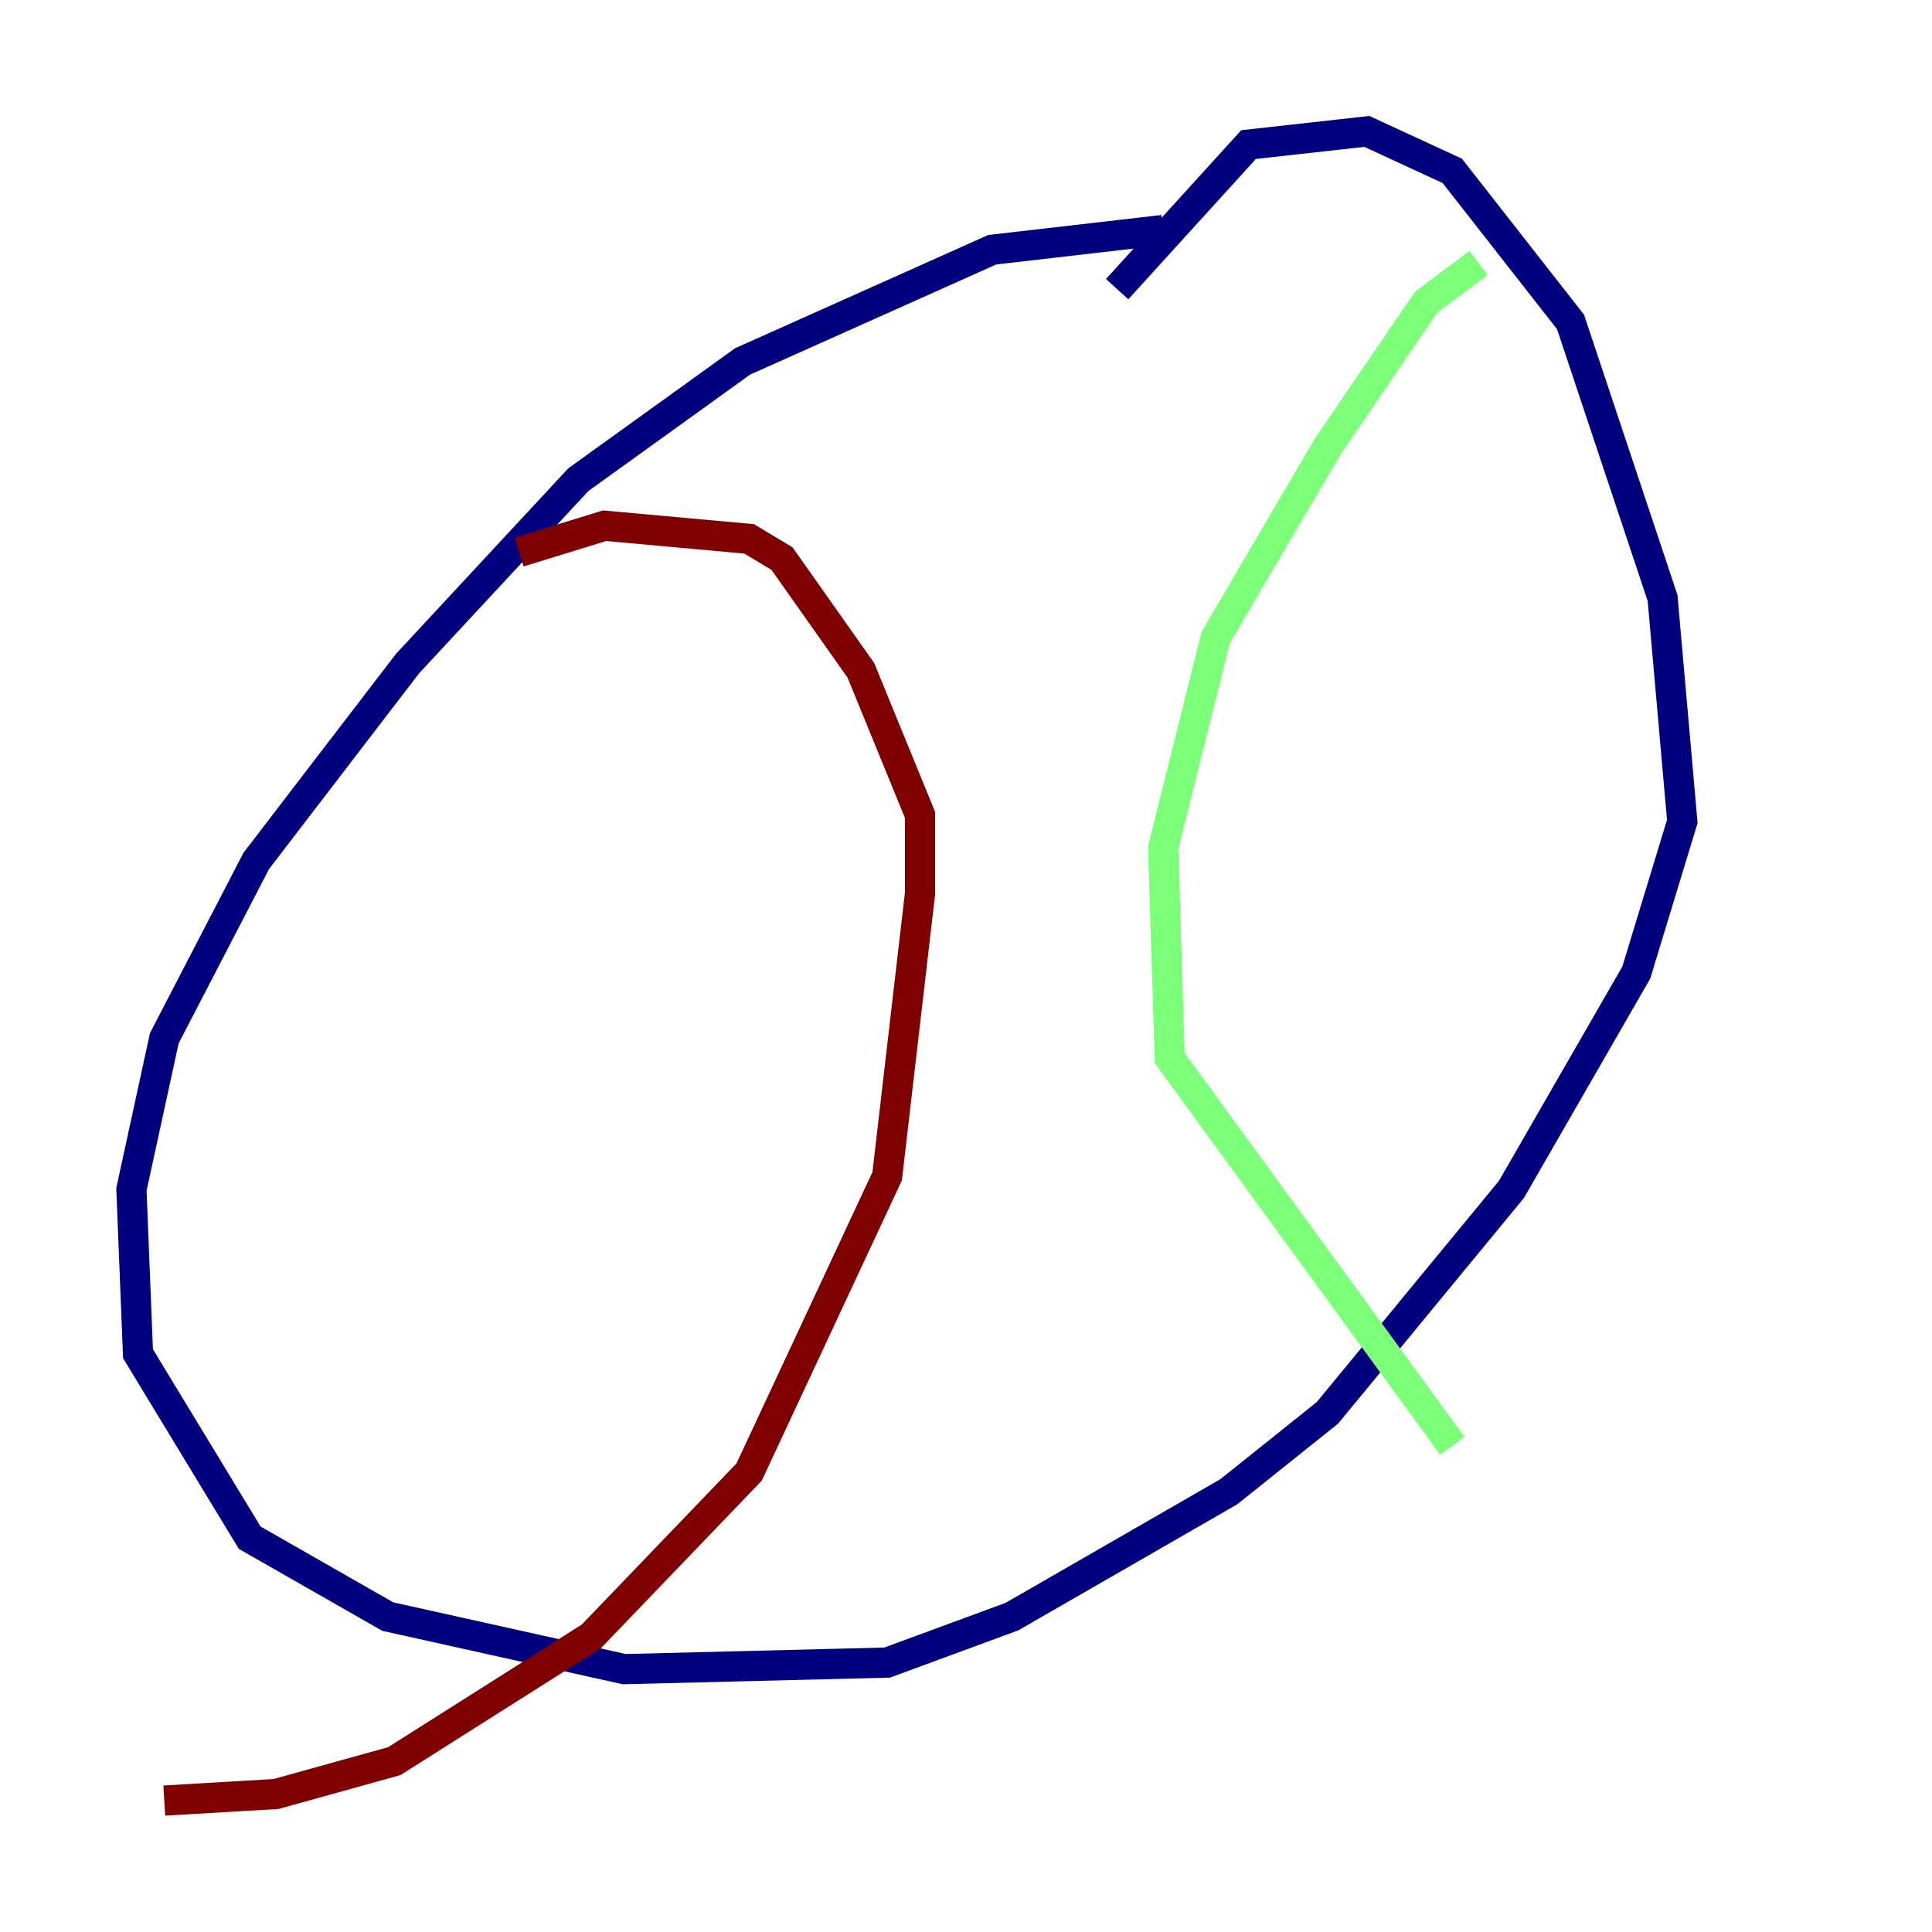 <?xml version="1.0" encoding="utf-8" ?>
<svg baseProfile="tiny" height="128" version="1.2" viewBox="0,0,128,128" width="128" xmlns="http://www.w3.org/2000/svg" xmlns:ev="http://www.w3.org/2001/xml-events" xmlns:xlink="http://www.w3.org/1999/xlink"><defs /><polyline fill="none" points="77.061,15.238 65.742,16.544 49.197,23.946 38.313,31.782 26.993,43.973 16.98,57.034 10.884,68.789 8.707,78.803 9.143,89.687 16.544,101.878 25.687,107.102 41.361,110.585 58.776,110.15 67.048,107.102 81.415,98.83 87.946,93.605 100.136,78.803 108.408,64.435 111.456,54.422 110.15,39.619 104.054,21.333 96.218,11.32 90.558,8.707 82.721,9.578 74.014,19.157" stroke="#00007f" stroke-width="2" /><polyline fill="none" points="97.959,17.415 94.476,20.027 87.946,29.605 80.544,42.231 77.061,56.163 77.497,70.095 96.218,95.782" stroke="#7cff79" stroke-width="2" /><polyline fill="none" points="34.395,36.571 40.054,34.83 49.633,35.701 51.809,37.007 57.034,44.408 60.952,53.986 60.952,59.211 58.776,77.932 49.633,97.524 39.184,108.408 26.122,116.68 18.286,118.857 10.884,119.293" stroke="#7f0000" stroke-width="2" /></svg>